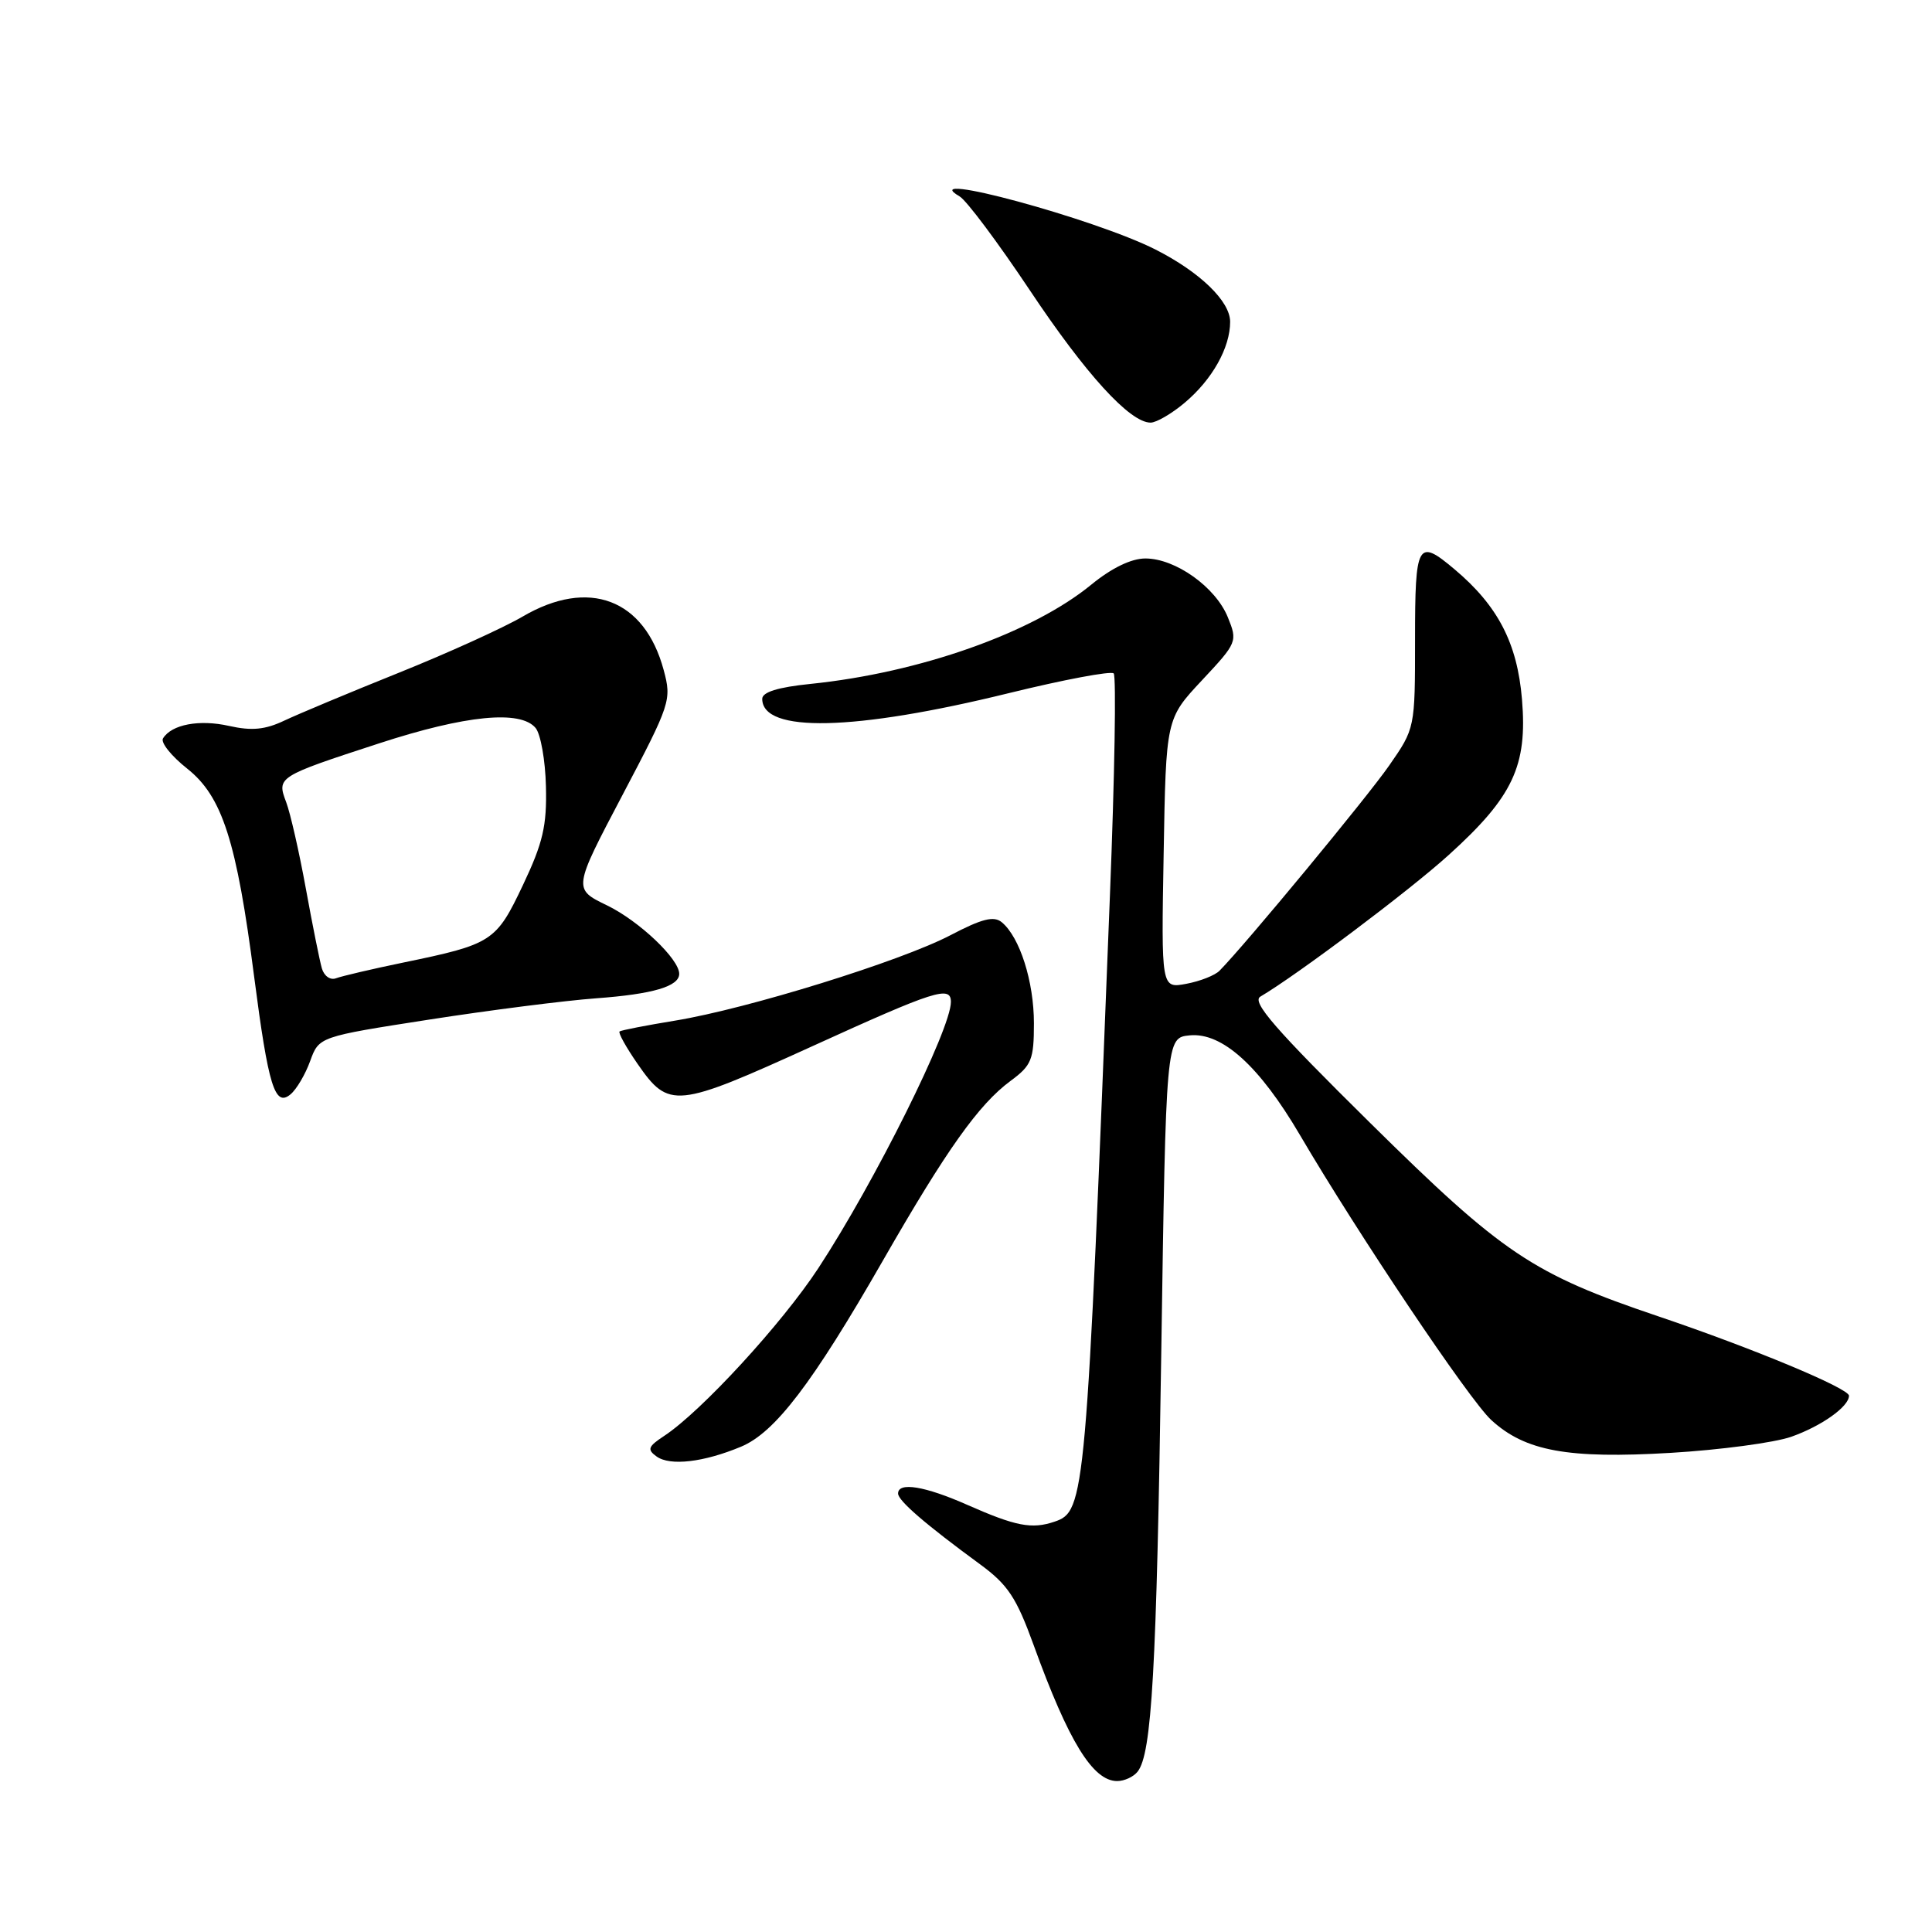 <?xml version="1.0" encoding="UTF-8" standalone="no"?>
<!DOCTYPE svg PUBLIC "-//W3C//DTD SVG 1.1//EN" "http://www.w3.org/Graphics/SVG/1.1/DTD/svg11.dtd" >
<svg xmlns="http://www.w3.org/2000/svg" xmlns:xlink="http://www.w3.org/1999/xlink" version="1.1" viewBox="0 0 256 256">
 <g >
 <path fill="currentColor"
d=" M 150.74 234.75 C 152.62 232.37 153.25 221.32 153.87 179.50 C 154.50 137.50 154.50 137.50 157.65 137.19 C 161.94 136.78 166.88 141.25 172.24 150.38 C 179.96 163.54 194.68 185.48 197.60 188.16 C 202.09 192.29 207.75 193.32 221.40 192.51 C 227.94 192.12 235.12 191.16 237.35 190.38 C 241.37 188.96 245.00 186.38 245.00 184.94 C 245.00 183.96 232.14 178.61 219.79 174.44 C 203.03 168.78 199.16 166.18 181.50 148.74 C 168.96 136.36 165.82 132.75 167.00 132.06 C 171.90 129.17 186.73 118.03 191.95 113.30 C 200.48 105.59 202.41 101.48 201.67 92.66 C 201.05 85.22 198.48 80.27 192.74 75.44 C 187.83 71.30 187.50 71.89 187.50 84.75 C 187.50 96.50 187.50 96.50 184.07 101.44 C 181.18 105.61 165.10 125.06 161.60 128.62 C 161.00 129.24 159.01 130.02 157.19 130.36 C 153.87 130.98 153.87 130.98 154.19 113.11 C 154.50 95.24 154.50 95.24 159.26 90.15 C 163.94 85.15 164.00 85.00 162.69 81.78 C 161.07 77.79 155.75 74.00 151.77 74.00 C 149.90 74.00 147.30 75.26 144.60 77.47 C 136.81 83.86 121.87 89.14 107.41 90.62 C 103.08 91.06 101.00 91.71 101.00 92.60 C 101.00 97.15 113.21 96.87 133.61 91.86 C 140.94 90.06 147.21 88.88 147.57 89.23 C 147.92 89.58 147.70 102.84 147.07 118.69 C 143.93 198.76 143.80 200.26 139.73 201.63 C 136.72 202.65 134.60 202.24 128.19 199.41 C 122.57 196.92 119.00 196.33 119.00 197.90 C 119.00 198.85 122.63 201.98 129.88 207.29 C 133.56 209.99 134.68 211.69 136.97 218.00 C 141.59 230.76 144.81 236.00 148.03 236.00 C 148.98 236.00 150.20 235.44 150.74 234.75 Z  M 98.20 191.69 C 102.70 189.81 107.66 183.30 116.98 167.05 C 125.41 152.35 129.69 146.33 133.91 143.22 C 136.69 141.17 137.00 140.41 137.00 135.59 C 137.00 130.06 135.13 124.19 132.75 122.21 C 131.70 121.33 130.12 121.73 125.94 123.92 C 119.34 127.37 99.10 133.65 89.50 135.23 C 85.65 135.86 82.32 136.51 82.10 136.67 C 81.88 136.83 82.96 138.77 84.49 140.98 C 88.63 146.95 89.55 146.86 107.68 138.61 C 123.88 131.23 126.00 130.55 126.00 132.76 C 126.00 136.36 115.92 156.61 108.46 168.00 C 103.63 175.38 92.90 187.05 88.00 190.27 C 85.87 191.67 85.72 192.07 87.00 192.99 C 88.78 194.28 93.25 193.76 98.20 191.69 Z  M 41.10 140.59 C 42.27 137.37 42.27 137.37 56.88 135.10 C 64.92 133.85 74.88 132.58 79.00 132.28 C 86.51 131.73 90.00 130.70 90.00 129.04 C 90.00 127.07 84.68 122.03 80.44 119.97 C 75.93 117.79 75.93 117.79 82.49 105.33 C 88.86 93.23 89.01 92.76 87.94 88.78 C 85.41 79.37 78.01 76.56 69.25 81.70 C 66.72 83.18 59.33 86.54 52.83 89.15 C 46.33 91.76 39.50 94.62 37.66 95.49 C 35.13 96.69 33.35 96.86 30.36 96.19 C 26.41 95.30 22.74 95.99 21.60 97.84 C 21.26 98.38 22.71 100.19 24.81 101.85 C 29.45 105.53 31.35 111.42 33.68 129.45 C 35.56 143.94 36.42 146.73 38.49 145.01 C 39.29 144.35 40.46 142.36 41.10 140.59 Z  M 156.96 53.38 C 160.63 50.30 163.00 46.07 163.00 42.64 C 163.00 39.92 159.01 36.06 153.12 33.07 C 145.10 29.00 121.10 22.49 127.16 26.03 C 128.07 26.56 132.23 32.13 136.41 38.39 C 143.86 49.58 149.71 56.00 152.46 56.00 C 153.22 56.00 155.25 54.82 156.96 53.38 Z  M 42.65 128.32 C 42.36 127.32 41.40 122.55 40.52 117.71 C 39.64 112.88 38.47 107.74 37.92 106.29 C 36.66 102.96 36.77 102.89 50.23 98.50 C 61.70 94.76 68.96 94.05 70.97 96.46 C 71.64 97.27 72.26 100.76 72.34 104.21 C 72.47 109.41 71.95 111.67 69.30 117.26 C 65.73 124.79 65.24 125.11 53.36 127.56 C 49.25 128.41 45.29 129.34 44.54 129.62 C 43.78 129.92 42.95 129.34 42.65 128.32 Z "/>
</g>
</svg>